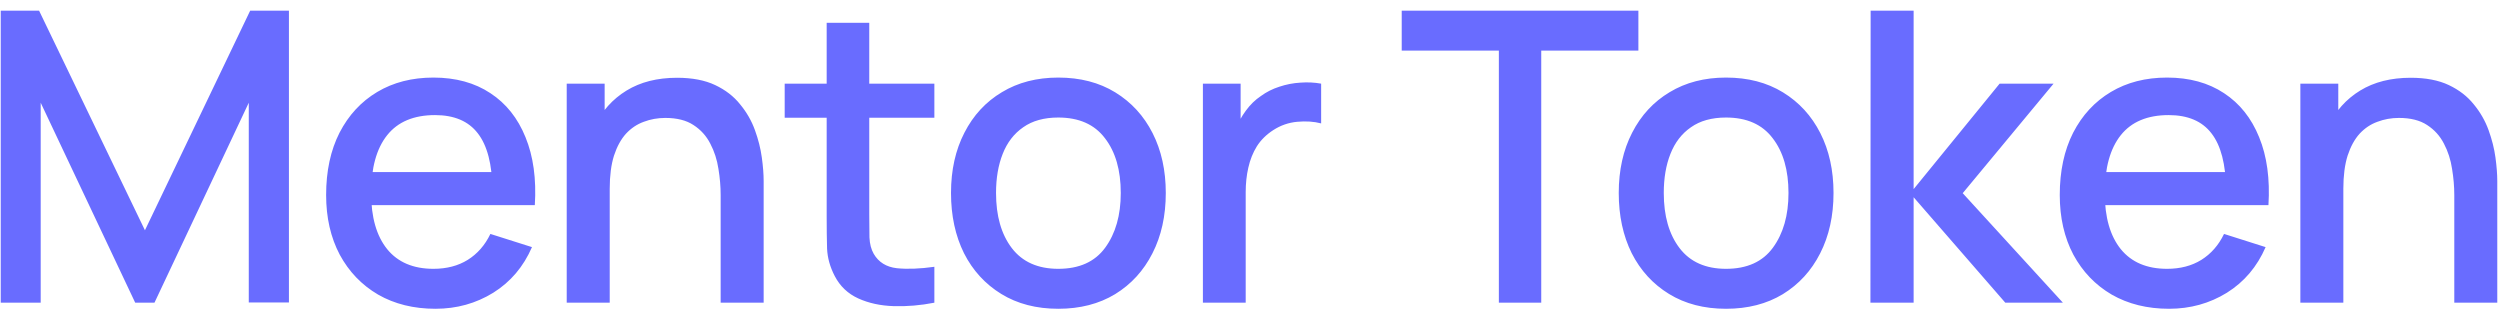 <svg width="169" height="21" viewBox="0 0 169 21" fill="none" xmlns="http://www.w3.org/2000/svg">
<path d="M0.05 20.462V0.719H2.641L9.798 15.567L16.913 0.719H19.532V20.448H16.817V6.944L10.442 20.462H9.14L2.751 6.944V20.462H0.05ZM29.436 20.873C27.964 20.873 26.671 20.553 25.556 19.913C24.45 19.265 23.586 18.364 22.965 17.213C22.352 16.052 22.046 14.708 22.046 13.182C22.046 11.564 22.348 10.161 22.951 8.973C23.564 7.785 24.413 6.866 25.501 6.217C26.589 5.568 27.855 5.244 29.299 5.244C30.807 5.244 32.091 5.596 33.151 6.299C34.212 6.994 35.002 7.986 35.523 9.274C36.053 10.563 36.264 12.094 36.154 13.867H33.288V12.825C33.27 11.107 32.941 9.837 32.301 9.014C31.671 8.191 30.706 7.78 29.409 7.78C27.974 7.78 26.895 8.233 26.173 9.137C25.451 10.042 25.09 11.349 25.09 13.059C25.09 14.685 25.451 15.947 26.173 16.843C26.895 17.729 27.937 18.172 29.299 18.172C30.195 18.172 30.967 17.971 31.616 17.569C32.274 17.158 32.786 16.573 33.151 15.814L35.962 16.705C35.386 18.031 34.513 19.059 33.343 19.79C32.173 20.512 30.871 20.873 29.436 20.873ZM24.158 13.867V11.633H34.728V13.867H24.158ZM48.716 20.462V13.182C48.716 12.606 48.666 12.017 48.566 11.413C48.474 10.801 48.291 10.234 48.017 9.713C47.752 9.192 47.373 8.772 46.879 8.452C46.395 8.132 45.76 7.972 44.974 7.972C44.462 7.972 43.977 8.059 43.52 8.233C43.063 8.397 42.661 8.667 42.314 9.041C41.976 9.416 41.706 9.91 41.505 10.522C41.313 11.134 41.217 11.879 41.217 12.757L39.435 12.085C39.435 10.742 39.686 9.558 40.189 8.534C40.691 7.501 41.413 6.697 42.355 6.121C43.296 5.545 44.434 5.257 45.769 5.257C46.792 5.257 47.652 5.422 48.346 5.751C49.041 6.08 49.603 6.514 50.032 7.053C50.471 7.584 50.805 8.164 51.033 8.795C51.262 9.425 51.417 10.042 51.499 10.646C51.582 11.249 51.623 11.779 51.623 12.236V20.462H48.716ZM38.31 20.462V5.655H40.874V9.933H41.217V20.462H38.31ZM63.163 20.462C62.23 20.645 61.316 20.722 60.421 20.695C59.525 20.668 58.725 20.494 58.021 20.174C57.318 19.854 56.788 19.351 56.431 18.666C56.111 18.053 55.937 17.432 55.91 16.801C55.892 16.162 55.883 15.44 55.883 14.635V1.542H58.762V14.498C58.762 15.092 58.766 15.608 58.775 16.047C58.794 16.486 58.89 16.856 59.063 17.158C59.392 17.724 59.913 18.049 60.626 18.131C61.348 18.204 62.194 18.172 63.163 18.035V20.462ZM53.045 7.958V5.655H63.163V7.958H53.045ZM71.541 20.873C70.06 20.873 68.776 20.54 67.688 19.872C66.601 19.205 65.76 18.287 65.166 17.117C64.581 15.938 64.288 14.58 64.288 13.045C64.288 11.5 64.59 10.143 65.193 8.973C65.796 7.794 66.642 6.88 67.73 6.231C68.817 5.573 70.088 5.244 71.541 5.244C73.022 5.244 74.306 5.577 75.394 6.245C76.481 6.912 77.322 7.83 77.916 9C78.51 10.17 78.807 11.518 78.807 13.045C78.807 14.589 78.506 15.951 77.902 17.13C77.308 18.3 76.467 19.219 75.38 19.886C74.292 20.544 73.013 20.873 71.541 20.873ZM71.541 18.172C72.958 18.172 74.013 17.697 74.708 16.747C75.412 15.787 75.764 14.553 75.764 13.045C75.764 11.5 75.407 10.266 74.694 9.343C73.99 8.411 72.939 7.945 71.541 7.945C70.581 7.945 69.791 8.164 69.169 8.603C68.548 9.032 68.086 9.631 67.784 10.399C67.483 11.157 67.332 12.039 67.332 13.045C67.332 14.599 67.688 15.842 68.401 16.774C69.114 17.706 70.161 18.172 71.541 18.172ZM81.316 20.462V5.655H83.866V9.247L83.51 8.781C83.692 8.306 83.93 7.871 84.222 7.478C84.515 7.076 84.853 6.747 85.237 6.491C85.612 6.217 86.028 6.007 86.485 5.861C86.951 5.705 87.426 5.614 87.91 5.586C88.395 5.55 88.861 5.573 89.309 5.655V8.342C88.825 8.214 88.285 8.178 87.691 8.233C87.106 8.287 86.567 8.475 86.073 8.795C85.607 9.096 85.237 9.462 84.963 9.891C84.698 10.321 84.506 10.801 84.387 11.331C84.268 11.852 84.209 12.405 84.209 12.99V20.462H81.316ZM101.323 20.462V3.42H94.756V0.719H110.755V3.42H104.188V20.462H101.323ZM116.68 20.873C115.199 20.873 113.915 20.54 112.827 19.872C111.739 19.205 110.899 18.287 110.304 17.117C109.719 15.938 109.427 14.58 109.427 13.045C109.427 11.5 109.729 10.143 110.332 8.973C110.935 7.794 111.781 6.88 112.868 6.231C113.956 5.573 115.226 5.244 116.68 5.244C118.16 5.244 119.444 5.577 120.532 6.245C121.62 6.912 122.461 7.83 123.055 9C123.649 10.17 123.946 11.518 123.946 13.045C123.946 14.589 123.644 15.951 123.041 17.13C122.447 18.3 121.606 19.219 120.518 19.886C119.431 20.544 118.151 20.873 116.68 20.873ZM116.68 18.172C118.096 18.172 119.152 17.697 119.847 16.747C120.55 15.787 120.902 14.553 120.902 13.045C120.902 11.5 120.546 10.266 119.833 9.343C119.129 8.411 118.078 7.945 116.68 7.945C115.72 7.945 114.929 8.164 114.308 8.603C113.686 9.032 113.225 9.631 112.923 10.399C112.621 11.157 112.471 12.039 112.471 13.045C112.471 14.599 112.827 15.842 113.54 16.774C114.253 17.706 115.299 18.172 116.68 18.172ZM126.441 20.462L126.455 0.719H129.361V12.784L135.174 5.655H138.821L132.679 13.059L139.452 20.462H135.558L129.361 13.333V20.462H126.441ZM146.629 20.873C145.158 20.873 143.864 20.553 142.749 19.913C141.643 19.265 140.78 18.364 140.158 17.213C139.546 16.052 139.24 14.708 139.24 13.182C139.24 11.564 139.541 10.161 140.144 8.973C140.757 7.785 141.607 6.866 142.695 6.217C143.782 5.568 145.048 5.244 146.492 5.244C148 5.244 149.285 5.596 150.345 6.299C151.405 6.994 152.196 7.986 152.717 9.274C153.247 10.563 153.457 12.094 153.347 13.867H150.482V12.825C150.464 11.107 150.135 9.837 149.495 9.014C148.864 8.191 147.9 7.78 146.602 7.78C145.167 7.78 144.088 8.233 143.366 9.137C142.644 10.042 142.283 11.349 142.283 13.059C142.283 14.685 142.644 15.947 143.366 16.843C144.088 17.729 145.13 18.172 146.492 18.172C147.388 18.172 148.16 17.971 148.809 17.569C149.467 17.158 149.979 16.573 150.345 15.814L153.155 16.705C152.58 18.031 151.707 19.059 150.537 19.79C149.367 20.512 148.064 20.873 146.629 20.873ZM141.351 13.867V11.633H151.921V13.867H141.351ZM165.91 20.462V13.182C165.91 12.606 165.859 12.017 165.759 11.413C165.668 10.801 165.485 10.234 165.211 9.713C164.945 9.192 164.566 8.772 164.073 8.452C163.588 8.132 162.953 7.972 162.167 7.972C161.655 7.972 161.171 8.059 160.714 8.233C160.257 8.397 159.854 8.667 159.507 9.041C159.169 9.416 158.899 9.91 158.698 10.522C158.506 11.134 158.41 11.879 158.41 12.757L156.628 12.085C156.628 10.742 156.879 9.558 157.382 8.534C157.885 7.501 158.607 6.697 159.548 6.121C160.49 5.545 161.628 5.257 162.962 5.257C163.986 5.257 164.845 5.422 165.54 5.751C166.234 6.08 166.796 6.514 167.226 7.053C167.665 7.584 167.998 8.164 168.227 8.795C168.455 9.425 168.611 10.042 168.693 10.646C168.775 11.249 168.816 11.779 168.816 12.236V20.462H165.91ZM155.504 20.462V5.655H158.068V9.933H158.41V20.462H155.504Z" fill="#696CFF"/>
</svg>

